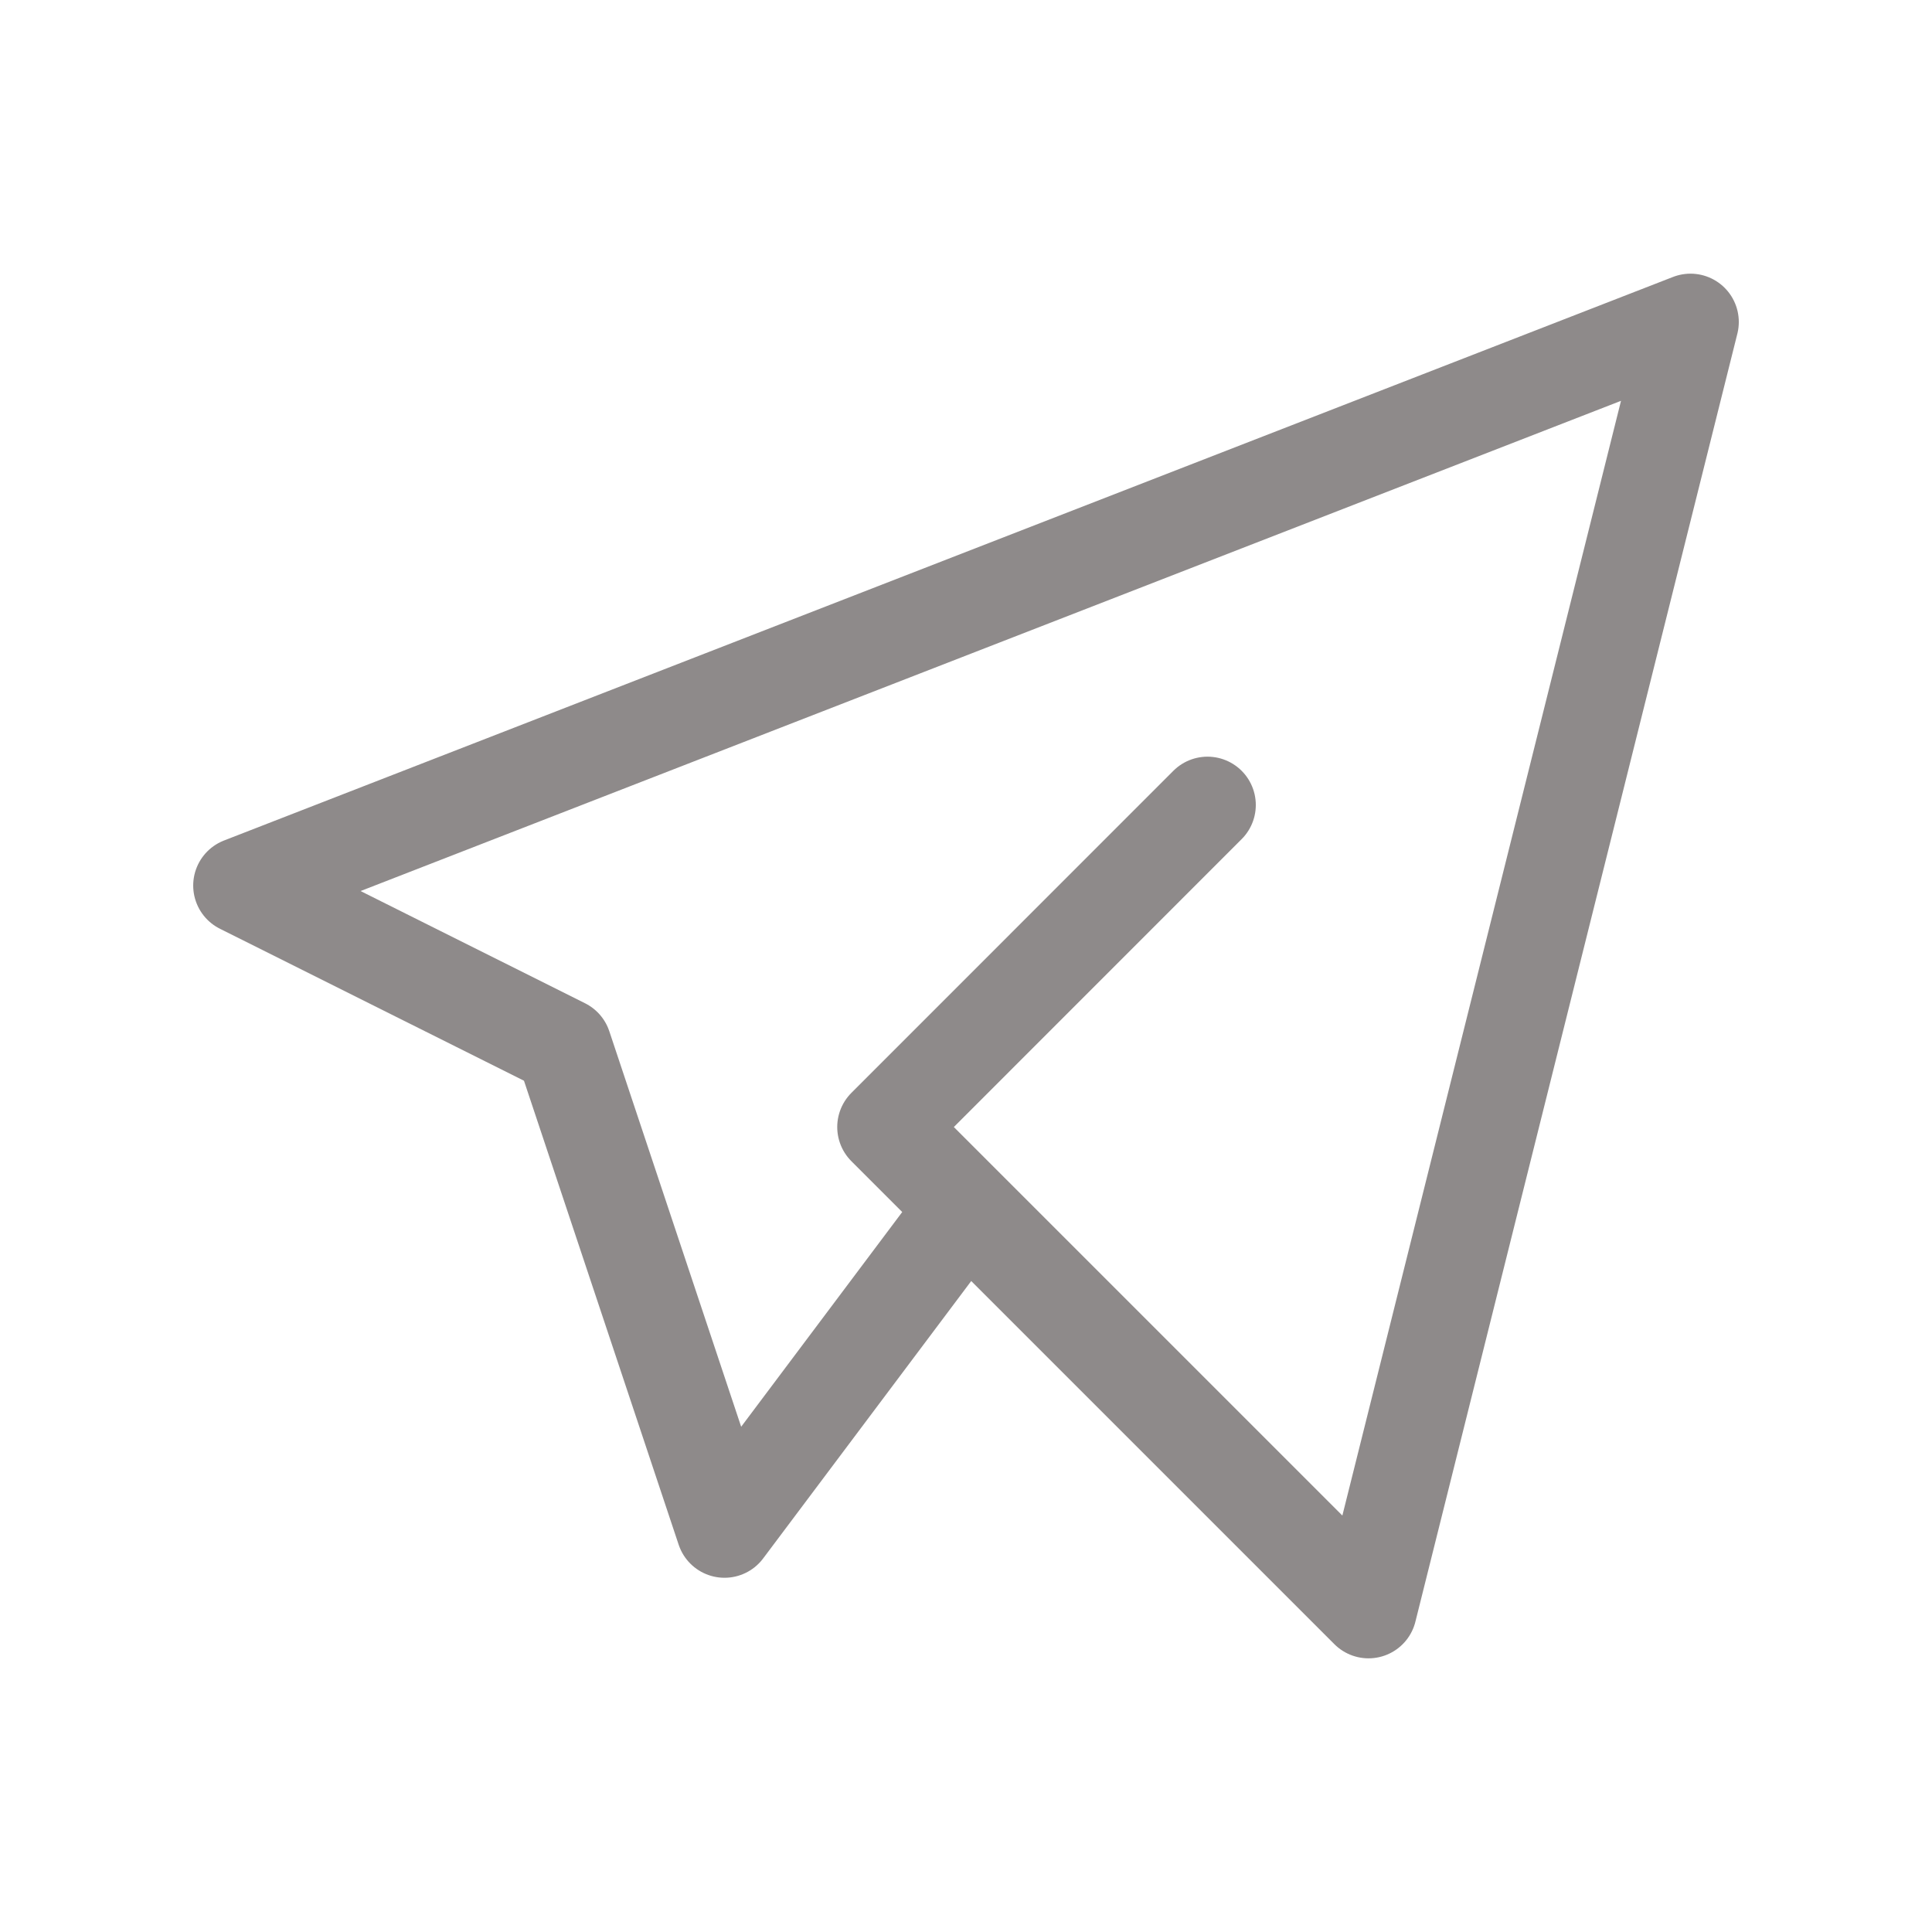 <svg width="20" height="20" viewBox="0 0 20 20" fill="none" xmlns="http://www.w3.org/2000/svg">
<g clip-path="url(#clip0_4407_1517)">
<path d="M12.5 8.333L9.167 11.667L14.167 16.667L17.5 3.333L2.5 9.167L5.833 10.833L7.5 15.833L10 12.5" stroke="#8E8A8A" stroke-linecap="round" stroke-linejoin="round"/>
</g>
<defs>
<clipPath id="clip0_4407_1517">
<rect width="20" height="20" fill="white"/>
</clipPath>
</defs>
</svg>
